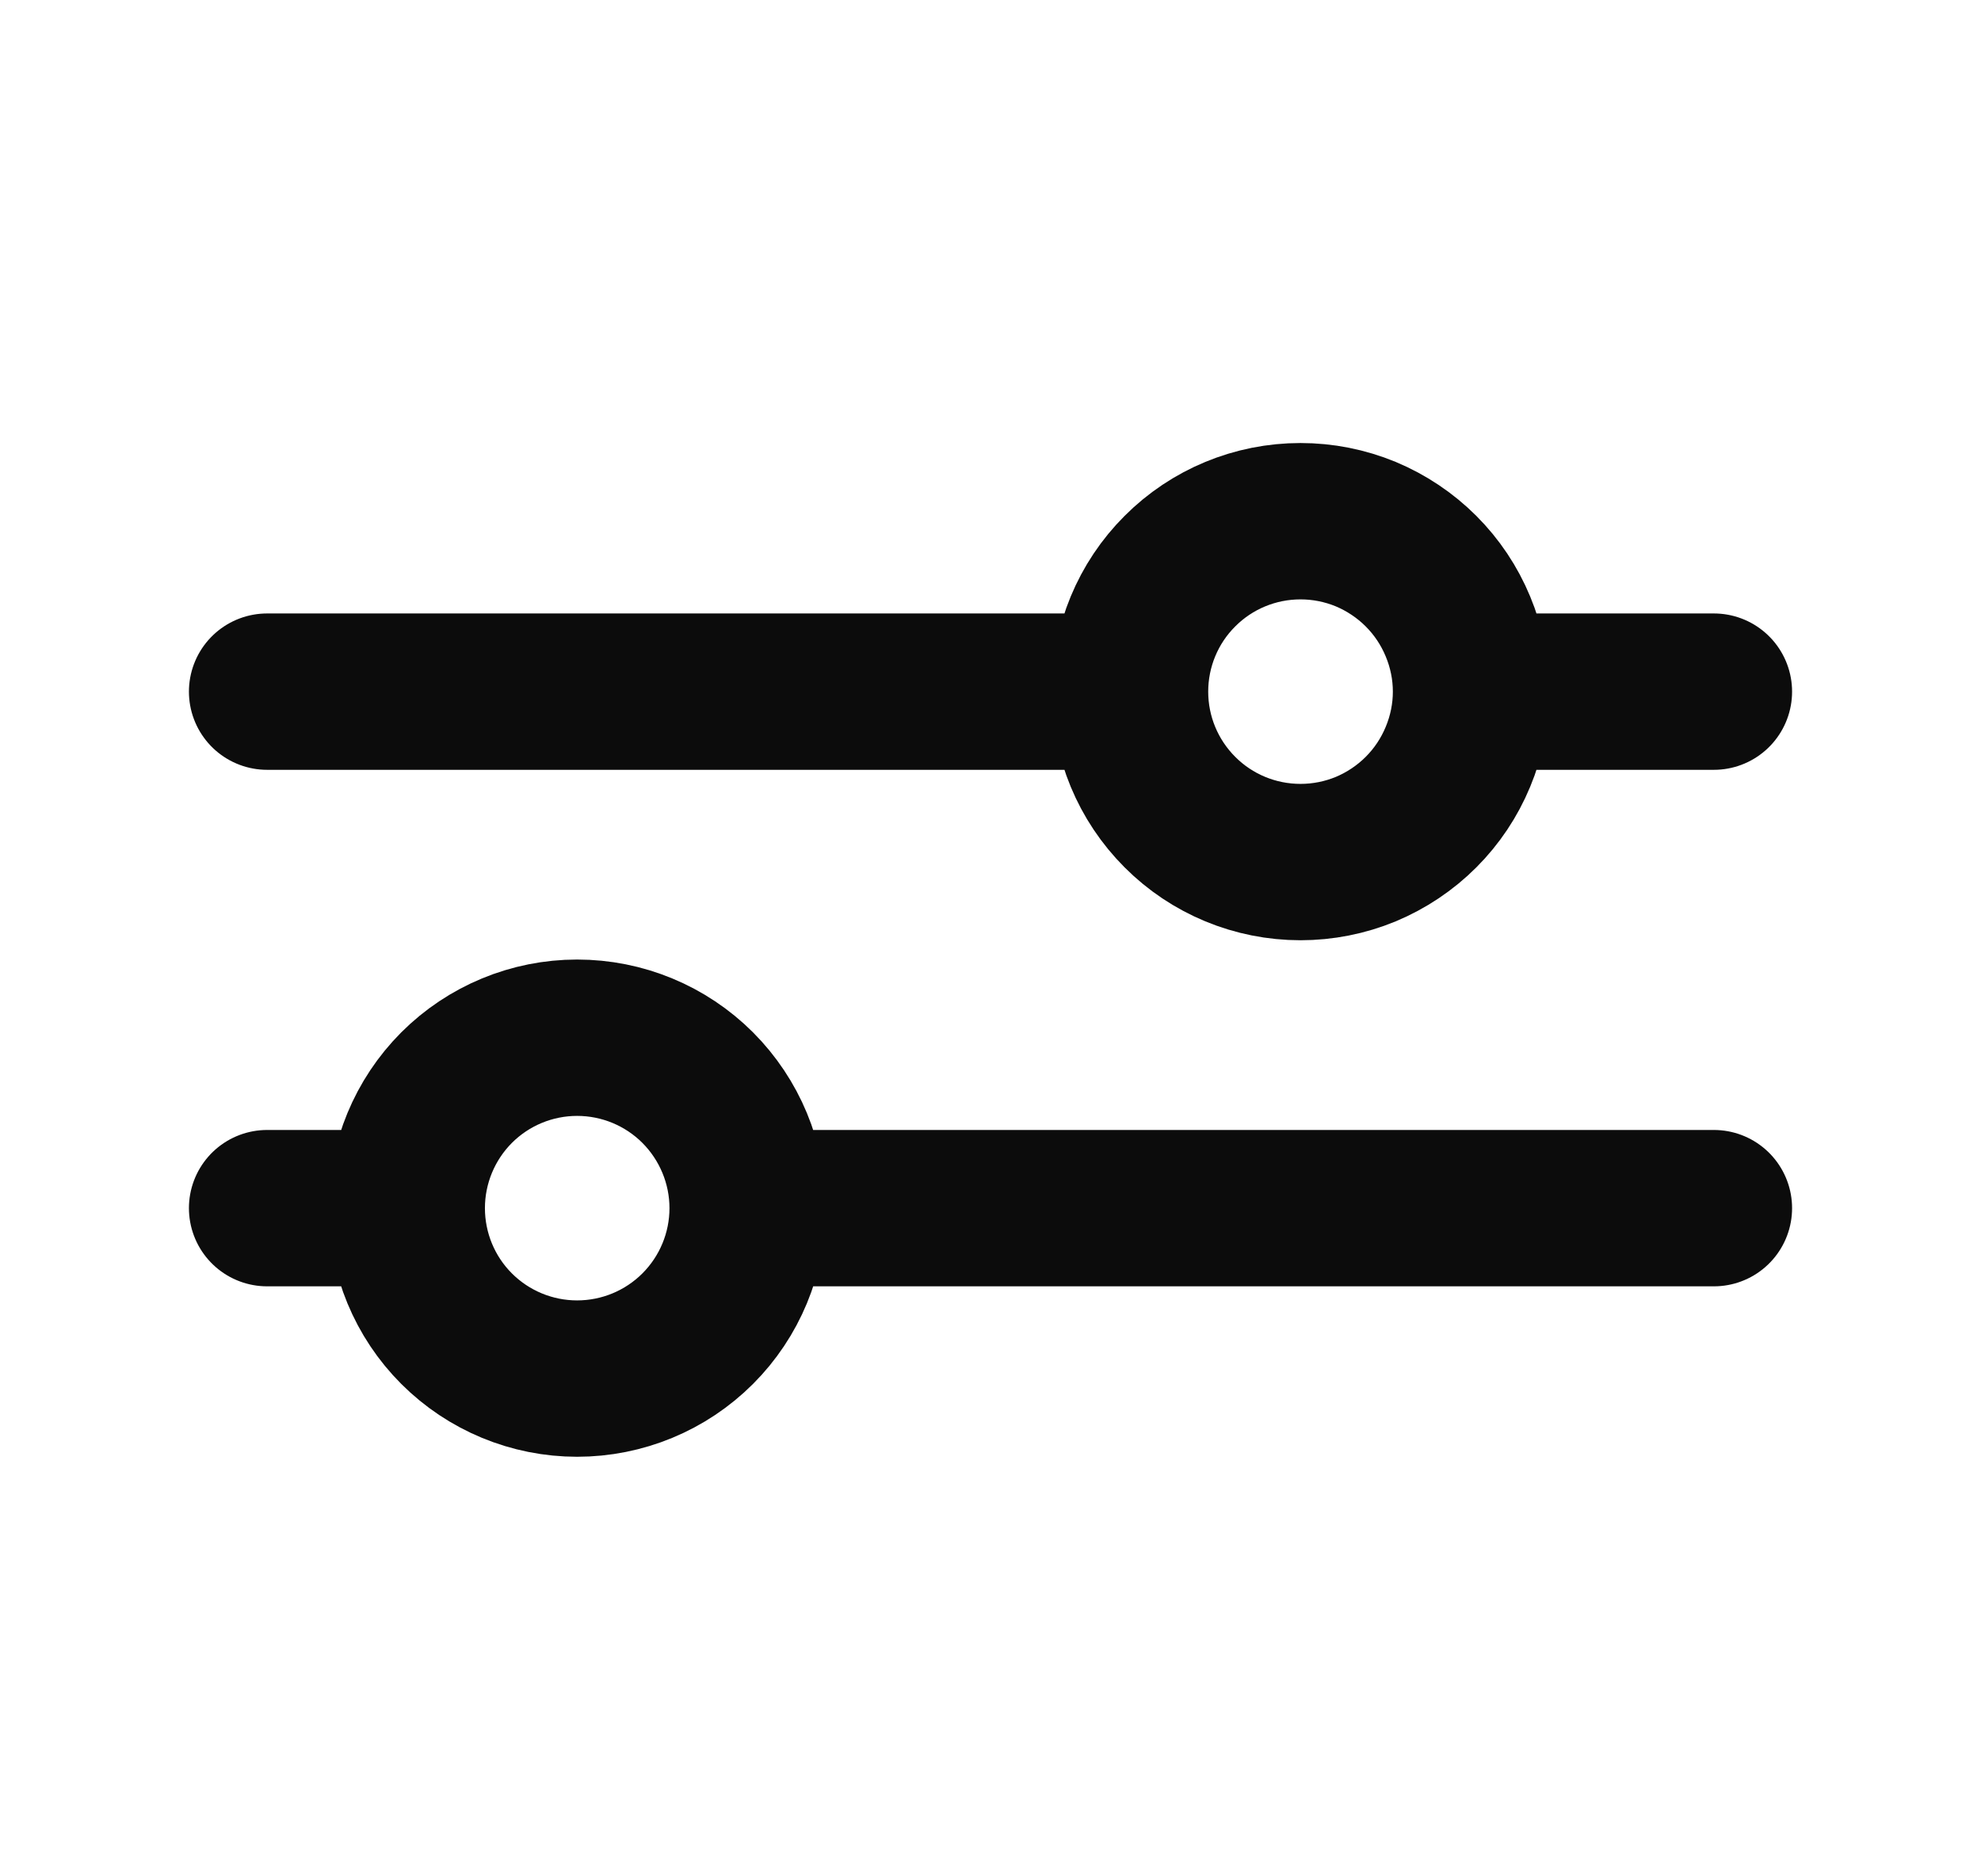<svg width="19" height="18" viewBox="0 0 19 18" fill="none" xmlns="http://www.w3.org/2000/svg">
<path d="M16.438 11.59H7.171M7.171 11.59C7.171 12.024 6.998 12.44 6.692 12.746C6.385 13.053 5.969 13.225 5.535 13.225C5.102 13.225 4.686 13.053 4.379 12.746C4.073 12.44 3.901 12.024 3.901 11.59M7.171 11.59C7.171 11.157 6.998 10.741 6.692 10.434C6.385 10.127 5.969 9.955 5.535 9.955C5.102 9.955 4.686 10.127 4.379 10.434C4.073 10.741 3.901 11.157 3.901 11.59M3.901 11.59H2.562M16.438 6.635H14.109M14.109 6.635C14.109 6.85 14.066 7.062 13.983 7.261C13.901 7.459 13.781 7.639 13.629 7.791C13.477 7.943 13.297 8.063 13.099 8.146C12.9 8.228 12.688 8.27 12.473 8.27C12.039 8.27 11.623 8.098 11.317 7.791C11.01 7.484 10.838 7.069 10.838 6.635M14.109 6.635C14.109 6.42 14.066 6.208 13.983 6.009C13.901 5.811 13.781 5.631 13.629 5.479C13.477 5.327 13.297 5.207 13.099 5.124C12.9 5.042 12.688 5 12.473 5C12.039 5 11.623 5.172 11.317 5.479C11.01 5.785 10.838 6.201 10.838 6.635M10.838 6.635H2.562" stroke="#0C0C0C" stroke-width="1.5" stroke-miterlimit="10" stroke-linecap="round"/>
</svg>
